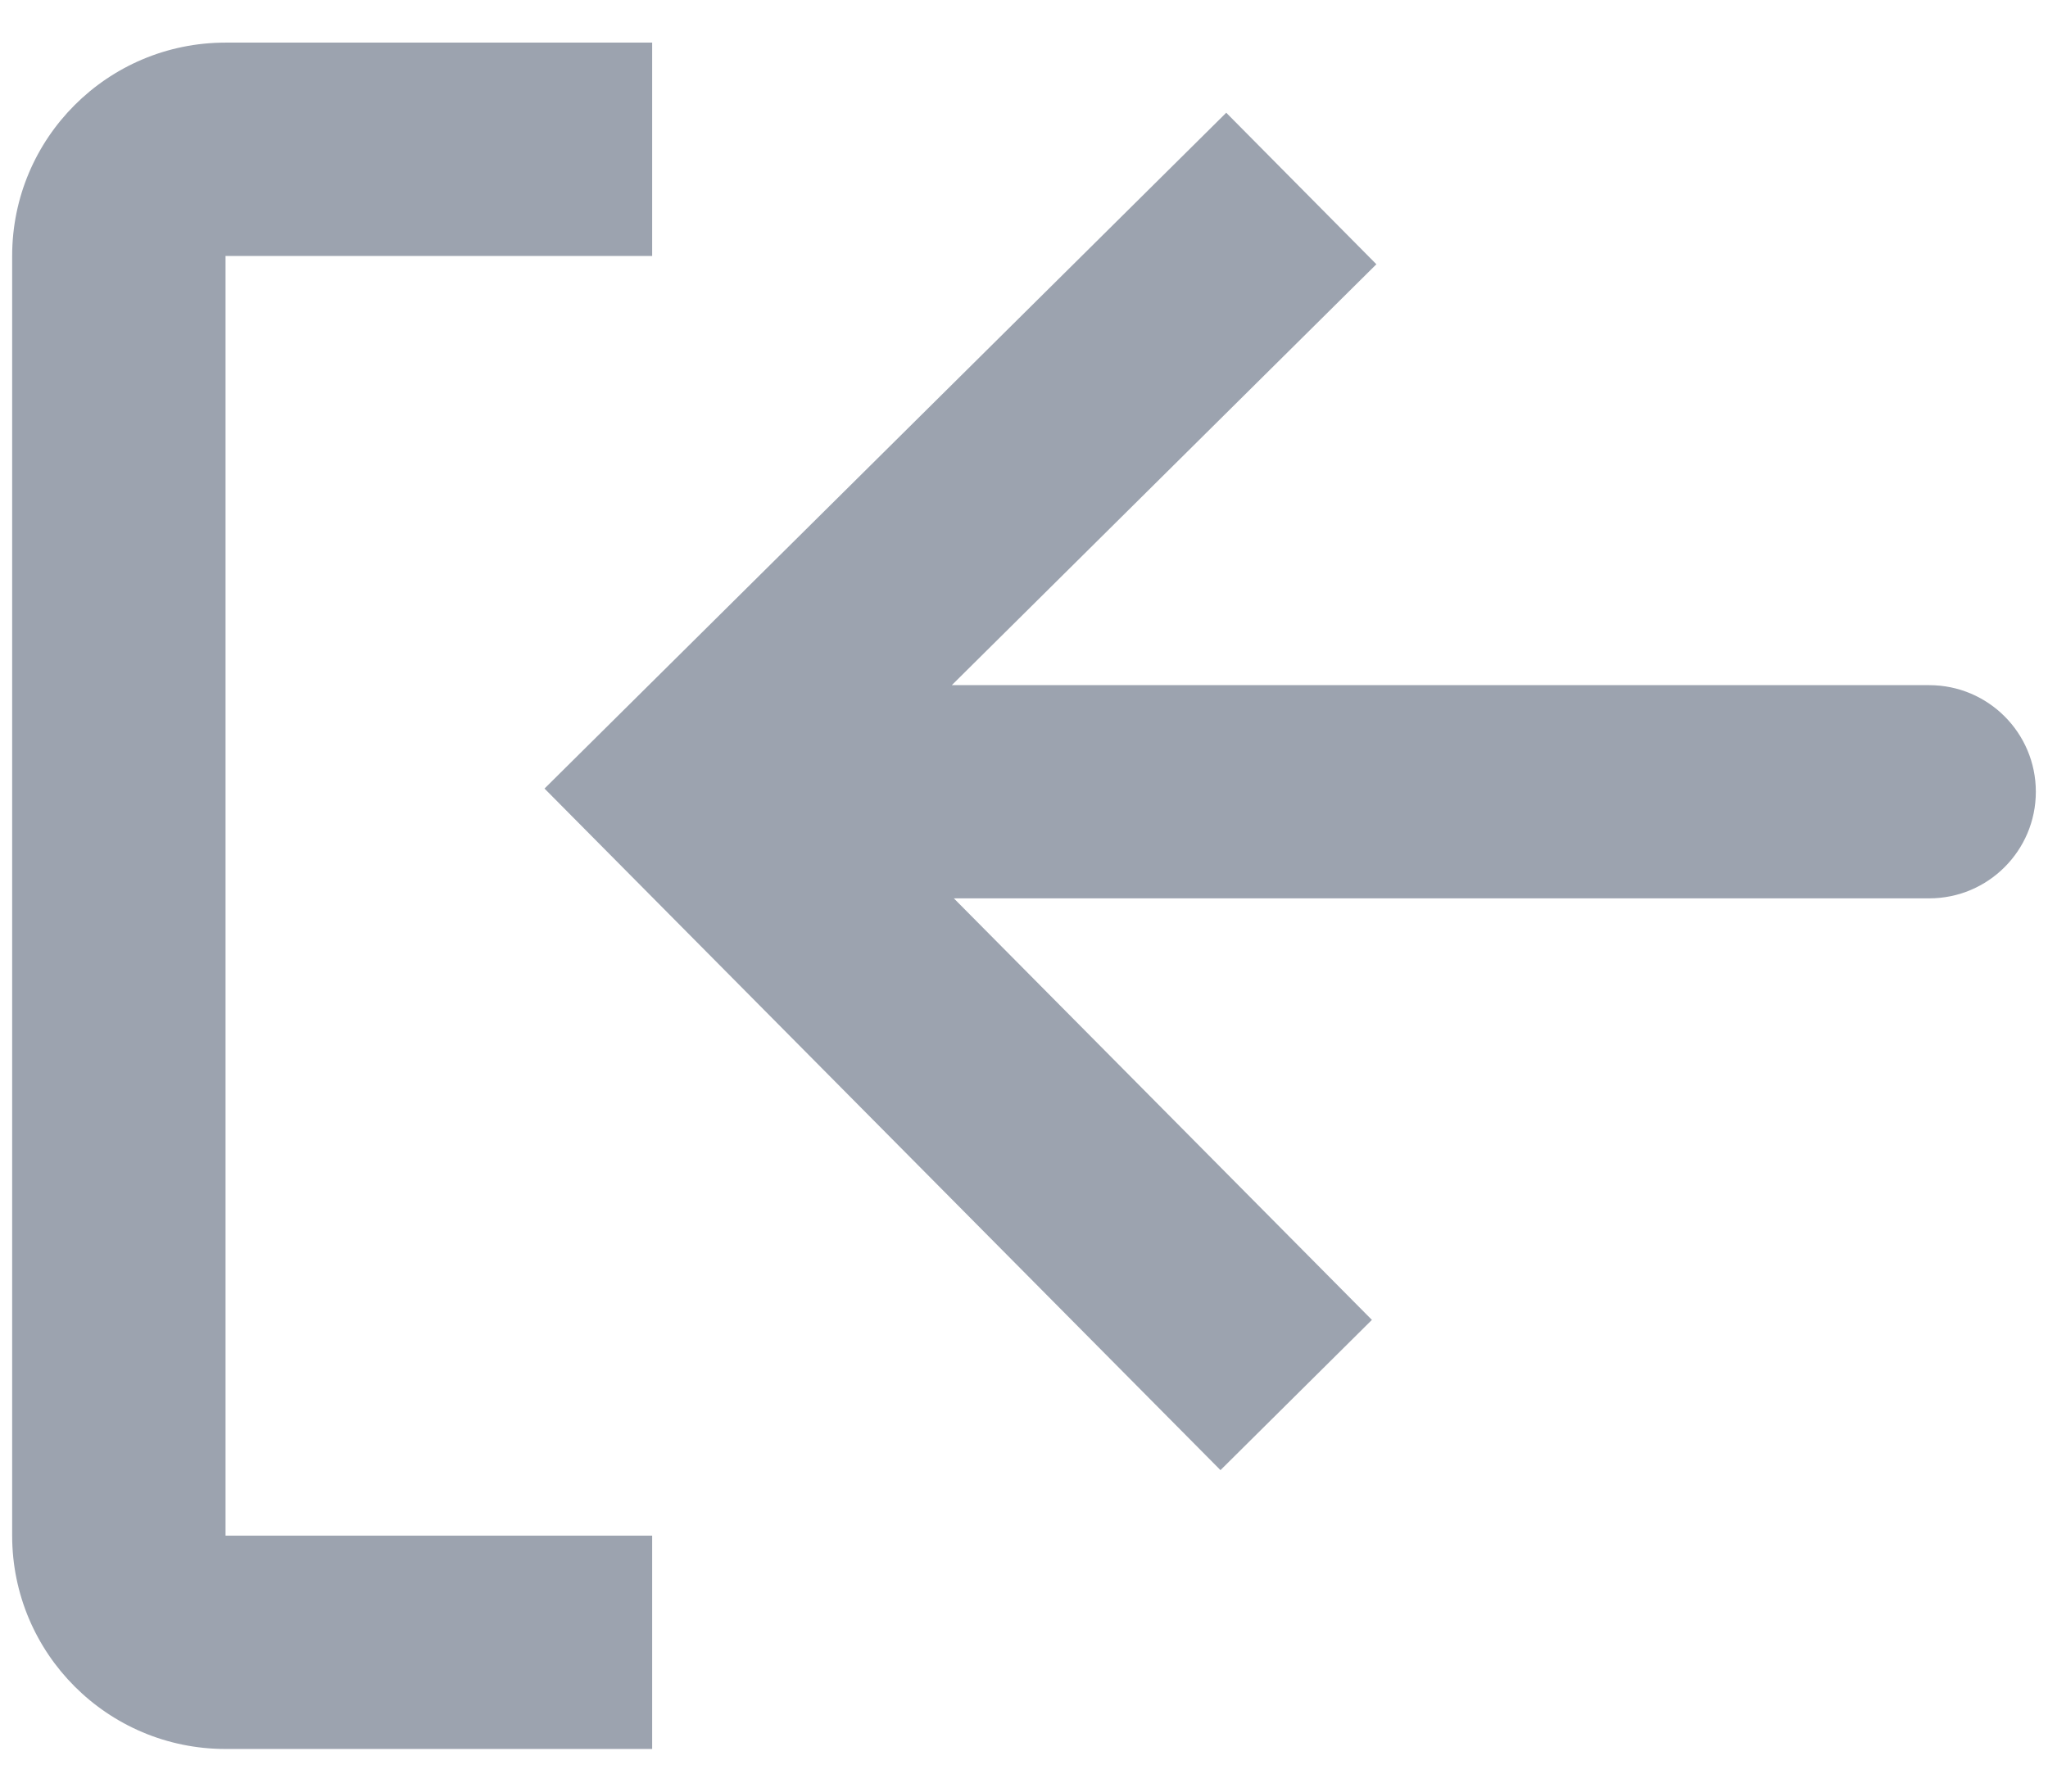 <svg width="16" height="14" viewBox="0 0 16 14" fill="none" xmlns="http://www.w3.org/2000/svg">
<path d="M5.095 13.667H1.762C0.841 13.667 0.095 12.92 0.095 12V2C0.095 1.079 0.841 0.333 1.762 0.333H5.095V2H1.762V12H5.095V13.667Z" fill="#9CA3AF"/>
<path d="M9.535 11.488L10.718 10.314L7.452 7.02H15.072C15.532 7.02 15.905 6.647 15.905 6.187C15.905 5.727 15.532 5.354 15.072 5.354H7.436L10.753 2.065L9.58 0.881L4.254 6.162L9.535 11.488Z" fill="#9CA3AF"/>
</svg>
